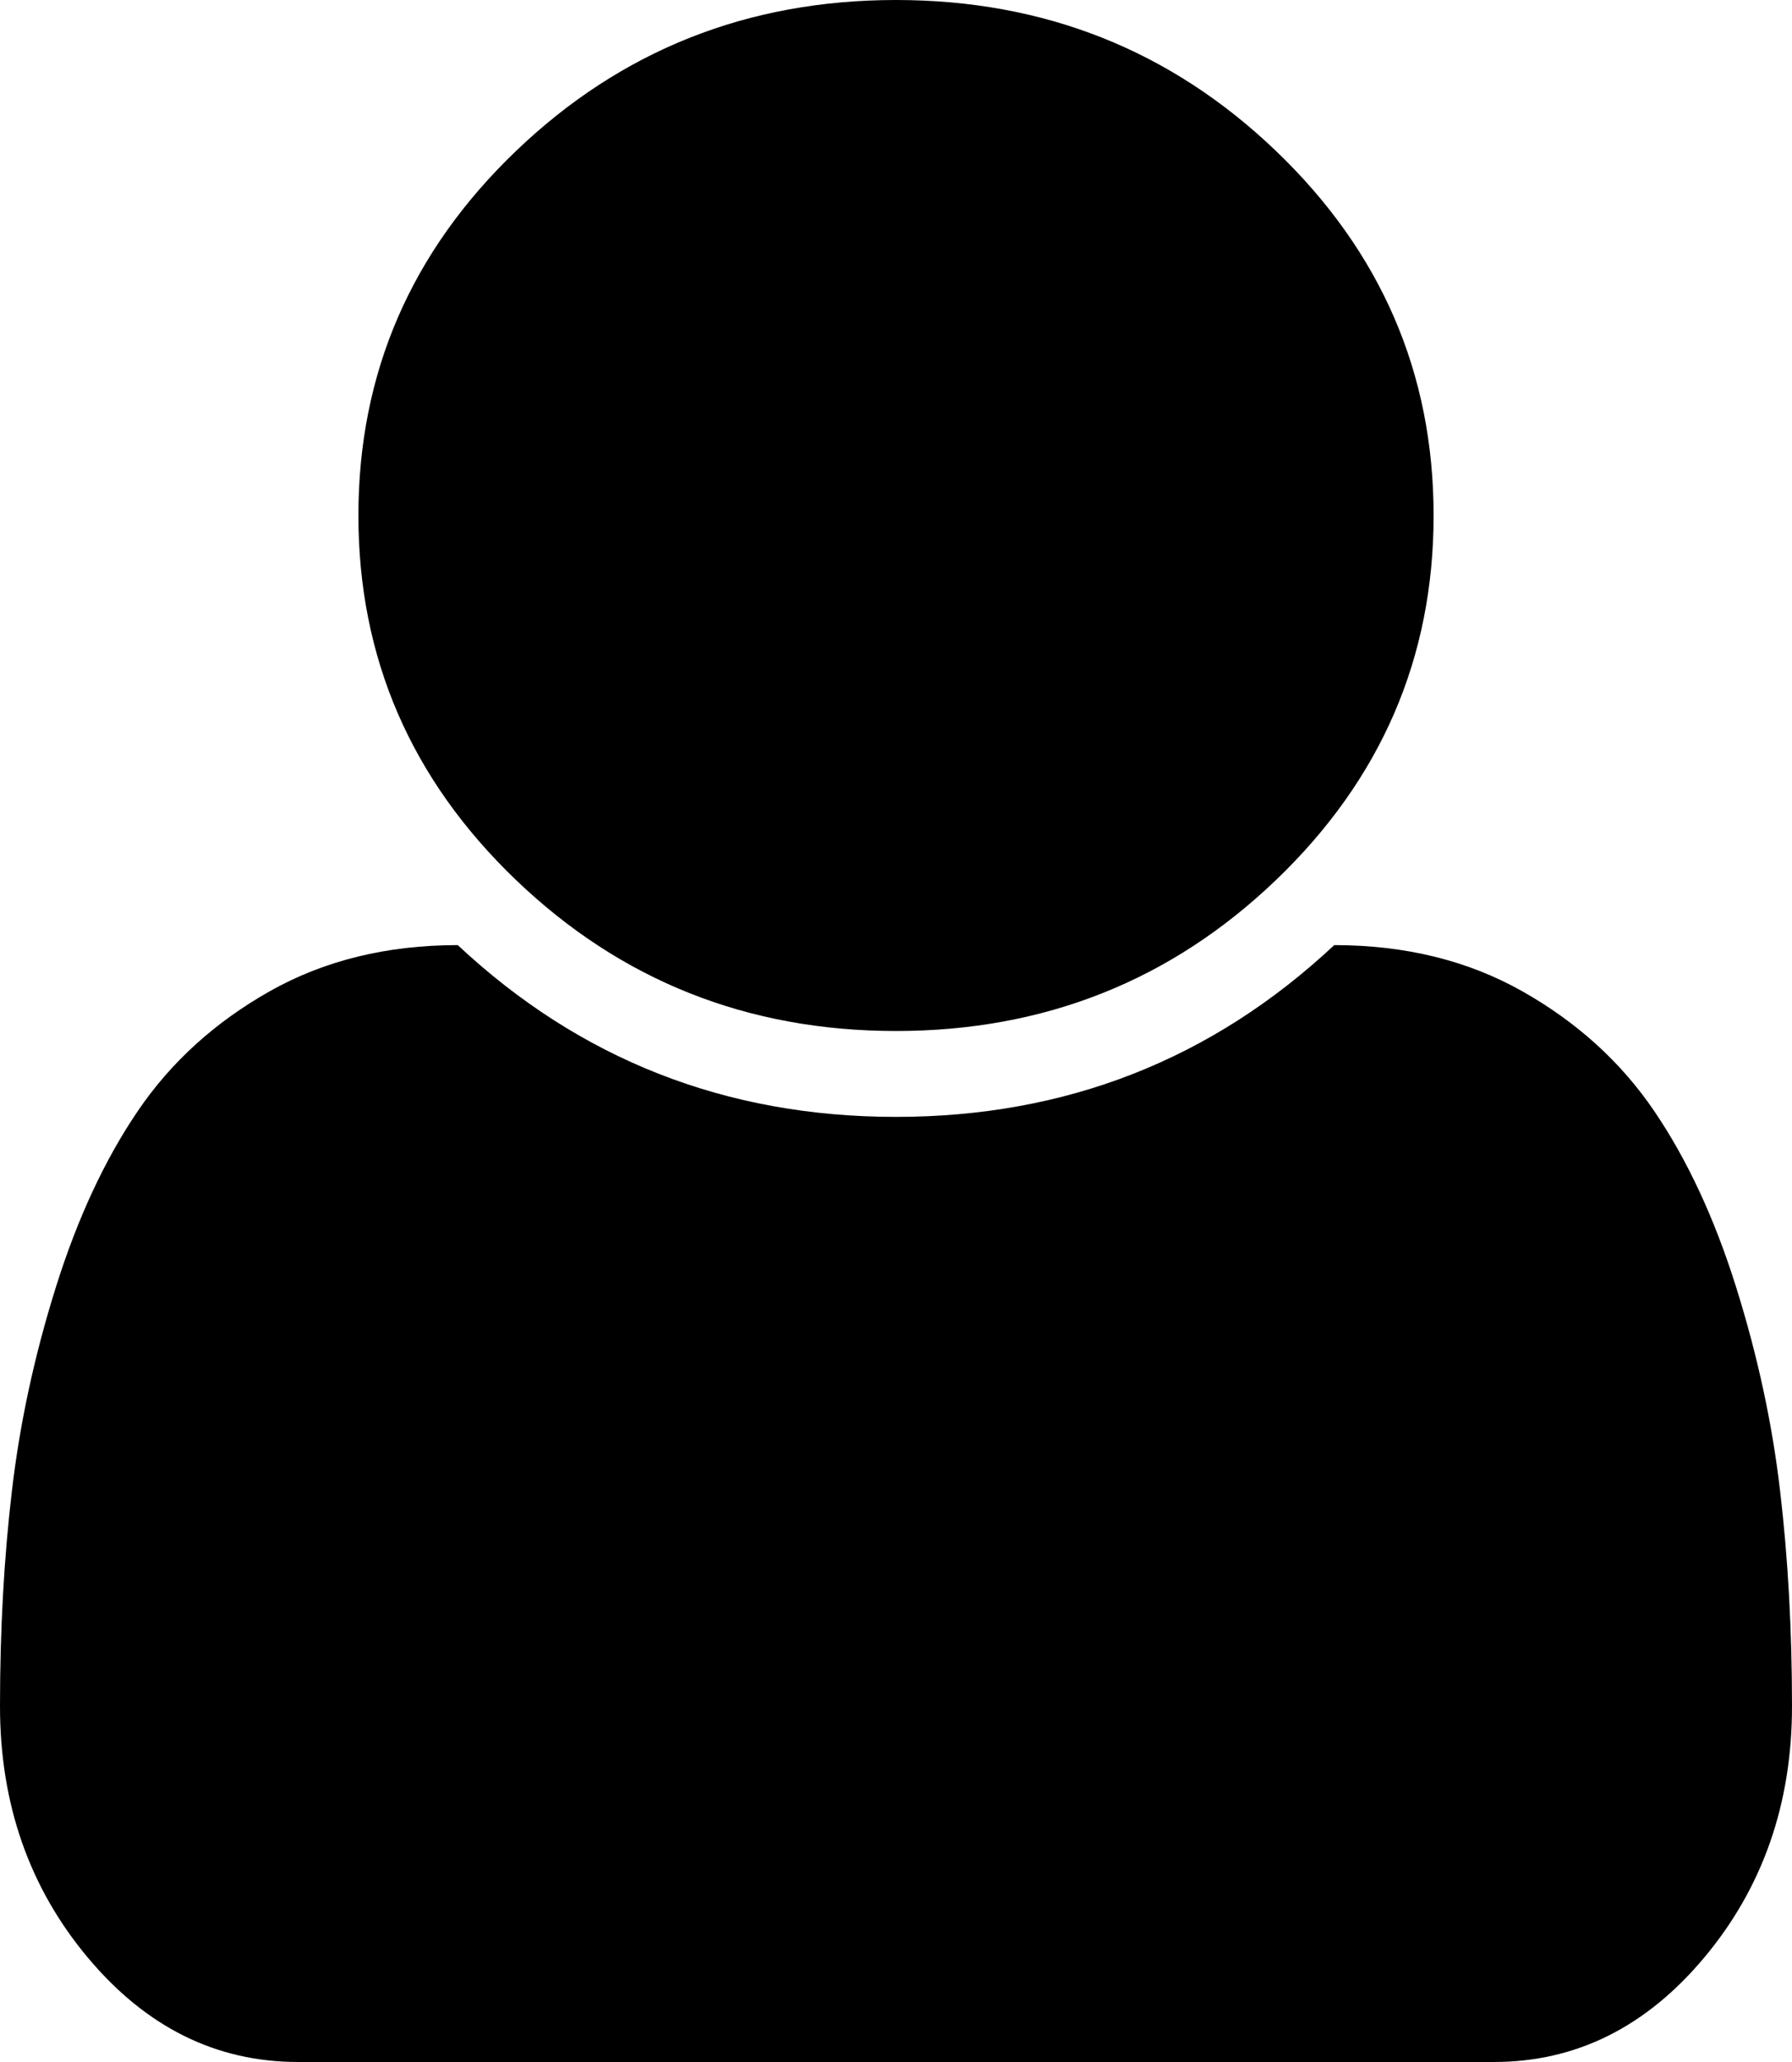 ﻿<?xml version="1.0" encoding="utf-8"?>
<svg version="1.1" xmlns:xlink="http://www.w3.org/1999/xlink" width="20px" height="23px" xmlns="http://www.w3.org/2000/svg">
  <g transform="matrix(1 0 0 1 -440 -431 )">
    <path d="M 19.867 16.629  C 19.956 17.382  20 18.183  20 19.032  C 20 20.12  19.674 21.053  19.023 21.832  C 18.372 22.611  17.589 23  16.672 23  L 3.328 23  C 2.411 23  1.628 22.611  0.977 21.832  C 0.326 21.053  0 20.12  0 19.032  C 0 18.183  0.044 17.382  0.133 16.629  C 0.221 15.875  0.385 15.116  0.625 14.353  C 0.865 13.589  1.169 12.935  1.539 12.391  C 1.909 11.847  2.398 11.403  3.008 11.058  C 3.617 10.714  4.318 10.542  5.109 10.542  C 6.474 11.819  8.104 12.458  10 12.458  C 11.896 12.458  13.526 11.819  14.891 10.542  C 15.682 10.542  16.383 10.714  16.992 11.058  C 17.602 11.403  18.091 11.847  18.461 12.391  C 18.831 12.935  19.135 13.589  19.375 14.353  C 19.615 15.116  19.779 15.875  19.867 16.629  Z M 14.242 1.685  C 15.414 2.808  16 4.163  16 5.75  C 16 7.337  15.414 8.692  14.242 9.815  C 13.07 10.938  11.656 11.5  10 11.5  C 8.344 11.5  6.93 10.938  5.758 9.815  C 4.586 8.692  4 7.337  4 5.75  C 4 4.163  4.586 2.808  5.758 1.685  C 6.93 0.562  8.344 0  10 0  C 11.656 0  13.07 0.562  14.242 1.685  Z " fill-rule="nonzero" fill="#000000" stroke="none" transform="matrix(1 0 0 1 440 431 )" />
  </g>
</svg>